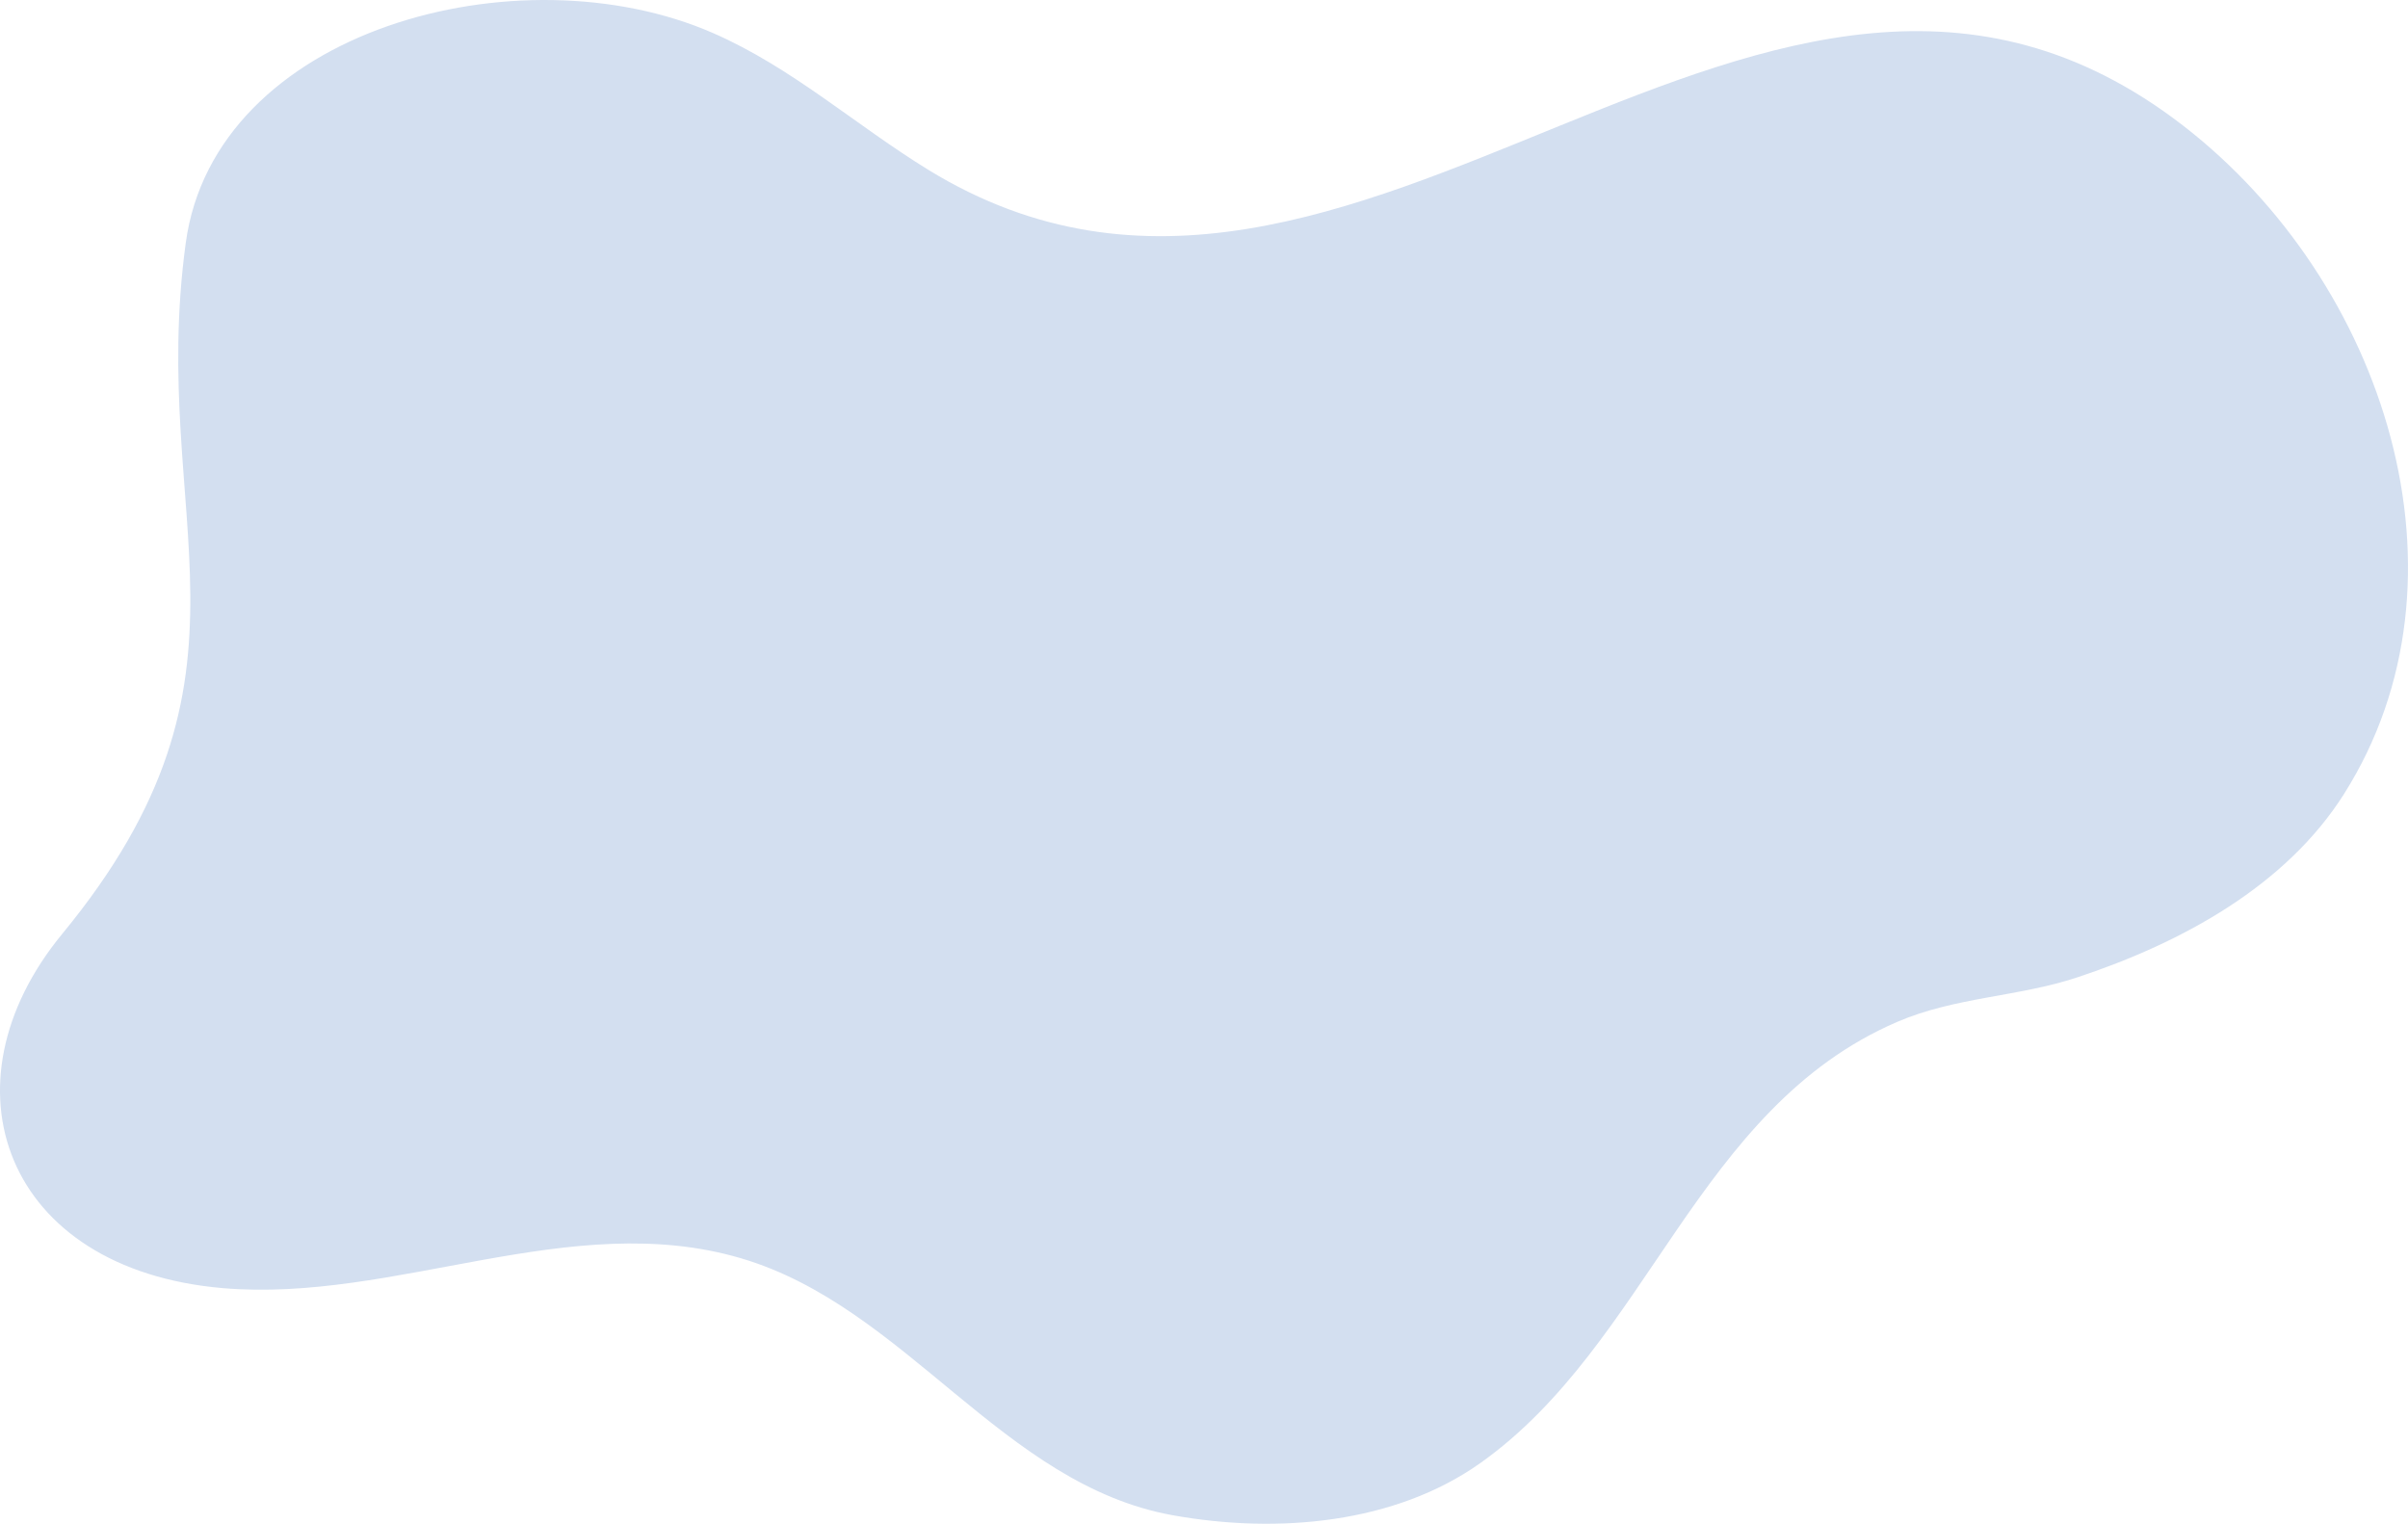 <svg width="893" height="565" viewBox="0 0 893 565" fill="none" xmlns="http://www.w3.org/2000/svg">
<path d="M869.262 294.429C847.777 328.336 809.571 349.41 770.335 362.409C748.483 369.649 725.005 369.67 703.566 378.913C629.147 410.963 611.464 498.139 549.002 542.478C517.484 564.846 474.079 568.894 434.888 561.841C371.647 550.448 336.098 484.597 274.758 466.548C211.608 447.957 146.512 483.136 82.584 477.628C1.728 470.659 -23.124 402.387 23.076 346.28C102.717 249.589 54.823 193.315 68.886 90.073C79.675 10.93 192.506 -19.2 264.497 12.286C293.769 25.077 317.316 46.422 344.229 62.947C503.856 160.932 654.526 -73.304 809.617 46.589C884.471 104.449 919.997 214.326 869.239 294.45L869.262 294.429Z" fill="#D3DFF0"/>
</svg>
